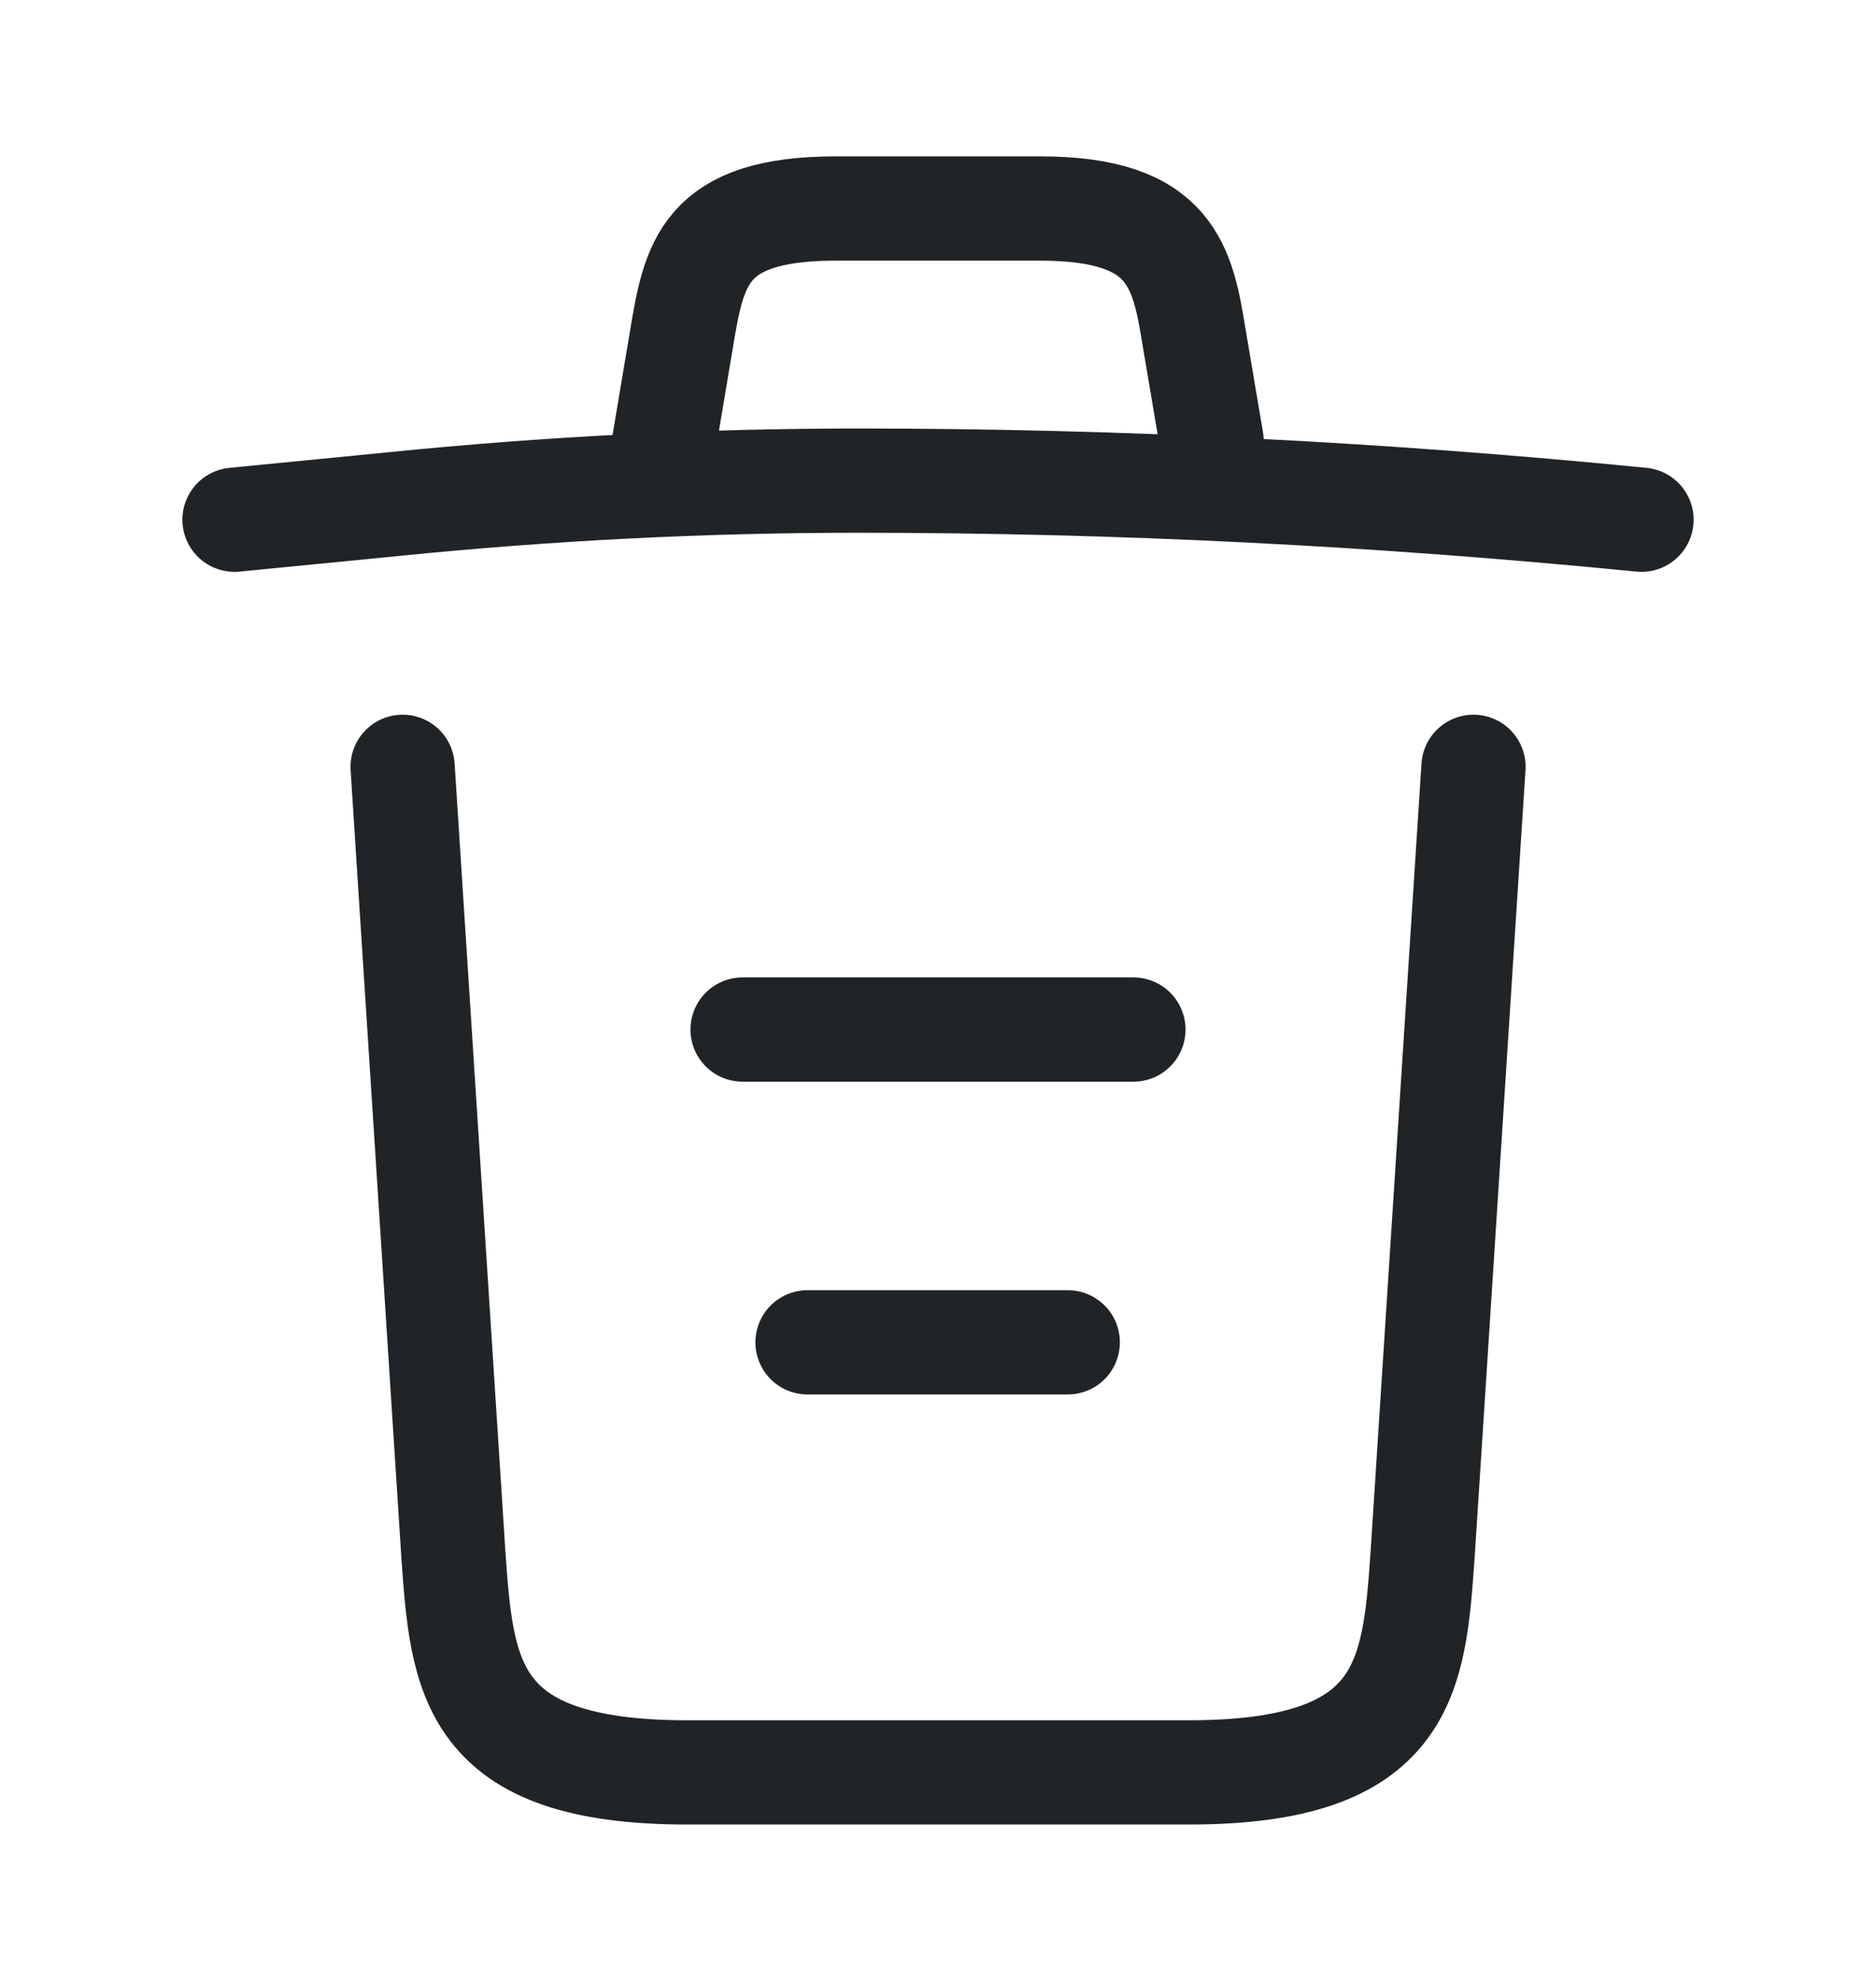 <svg width="18" height="19" viewBox="0 0 18 19" fill="none" xmlns="http://www.w3.org/2000/svg">
<path d="M15.75 4.985C13.252 4.738 10.74 4.61 8.235 4.61C6.75 4.61 5.265 4.685 3.78 4.835L2.25 4.985" stroke="#212426" stroke-linecap="round" stroke-linejoin="round"/>
<path d="M6.375 4.228L6.54 3.245C6.66 2.533 6.75 2 8.018 2H9.982C11.25 2 11.348 2.562 11.46 3.252L11.625 4.228" stroke="#212426" stroke-linecap="round" stroke-linejoin="round"/>
<path d="M14.138 7.355L13.65 14.908C13.568 16.085 13.5 17 11.408 17H6.593C4.5 17 4.433 16.085 4.35 14.908L3.863 7.355" stroke="#212426" stroke-linecap="round" stroke-linejoin="round"/>
<path d="M7.748 12.875H10.245" stroke="#212426" stroke-linecap="round" stroke-linejoin="round"/>
<path d="M7.125 9.875H10.875" stroke="#212426" stroke-linecap="round" stroke-linejoin="round"/>
</svg>

